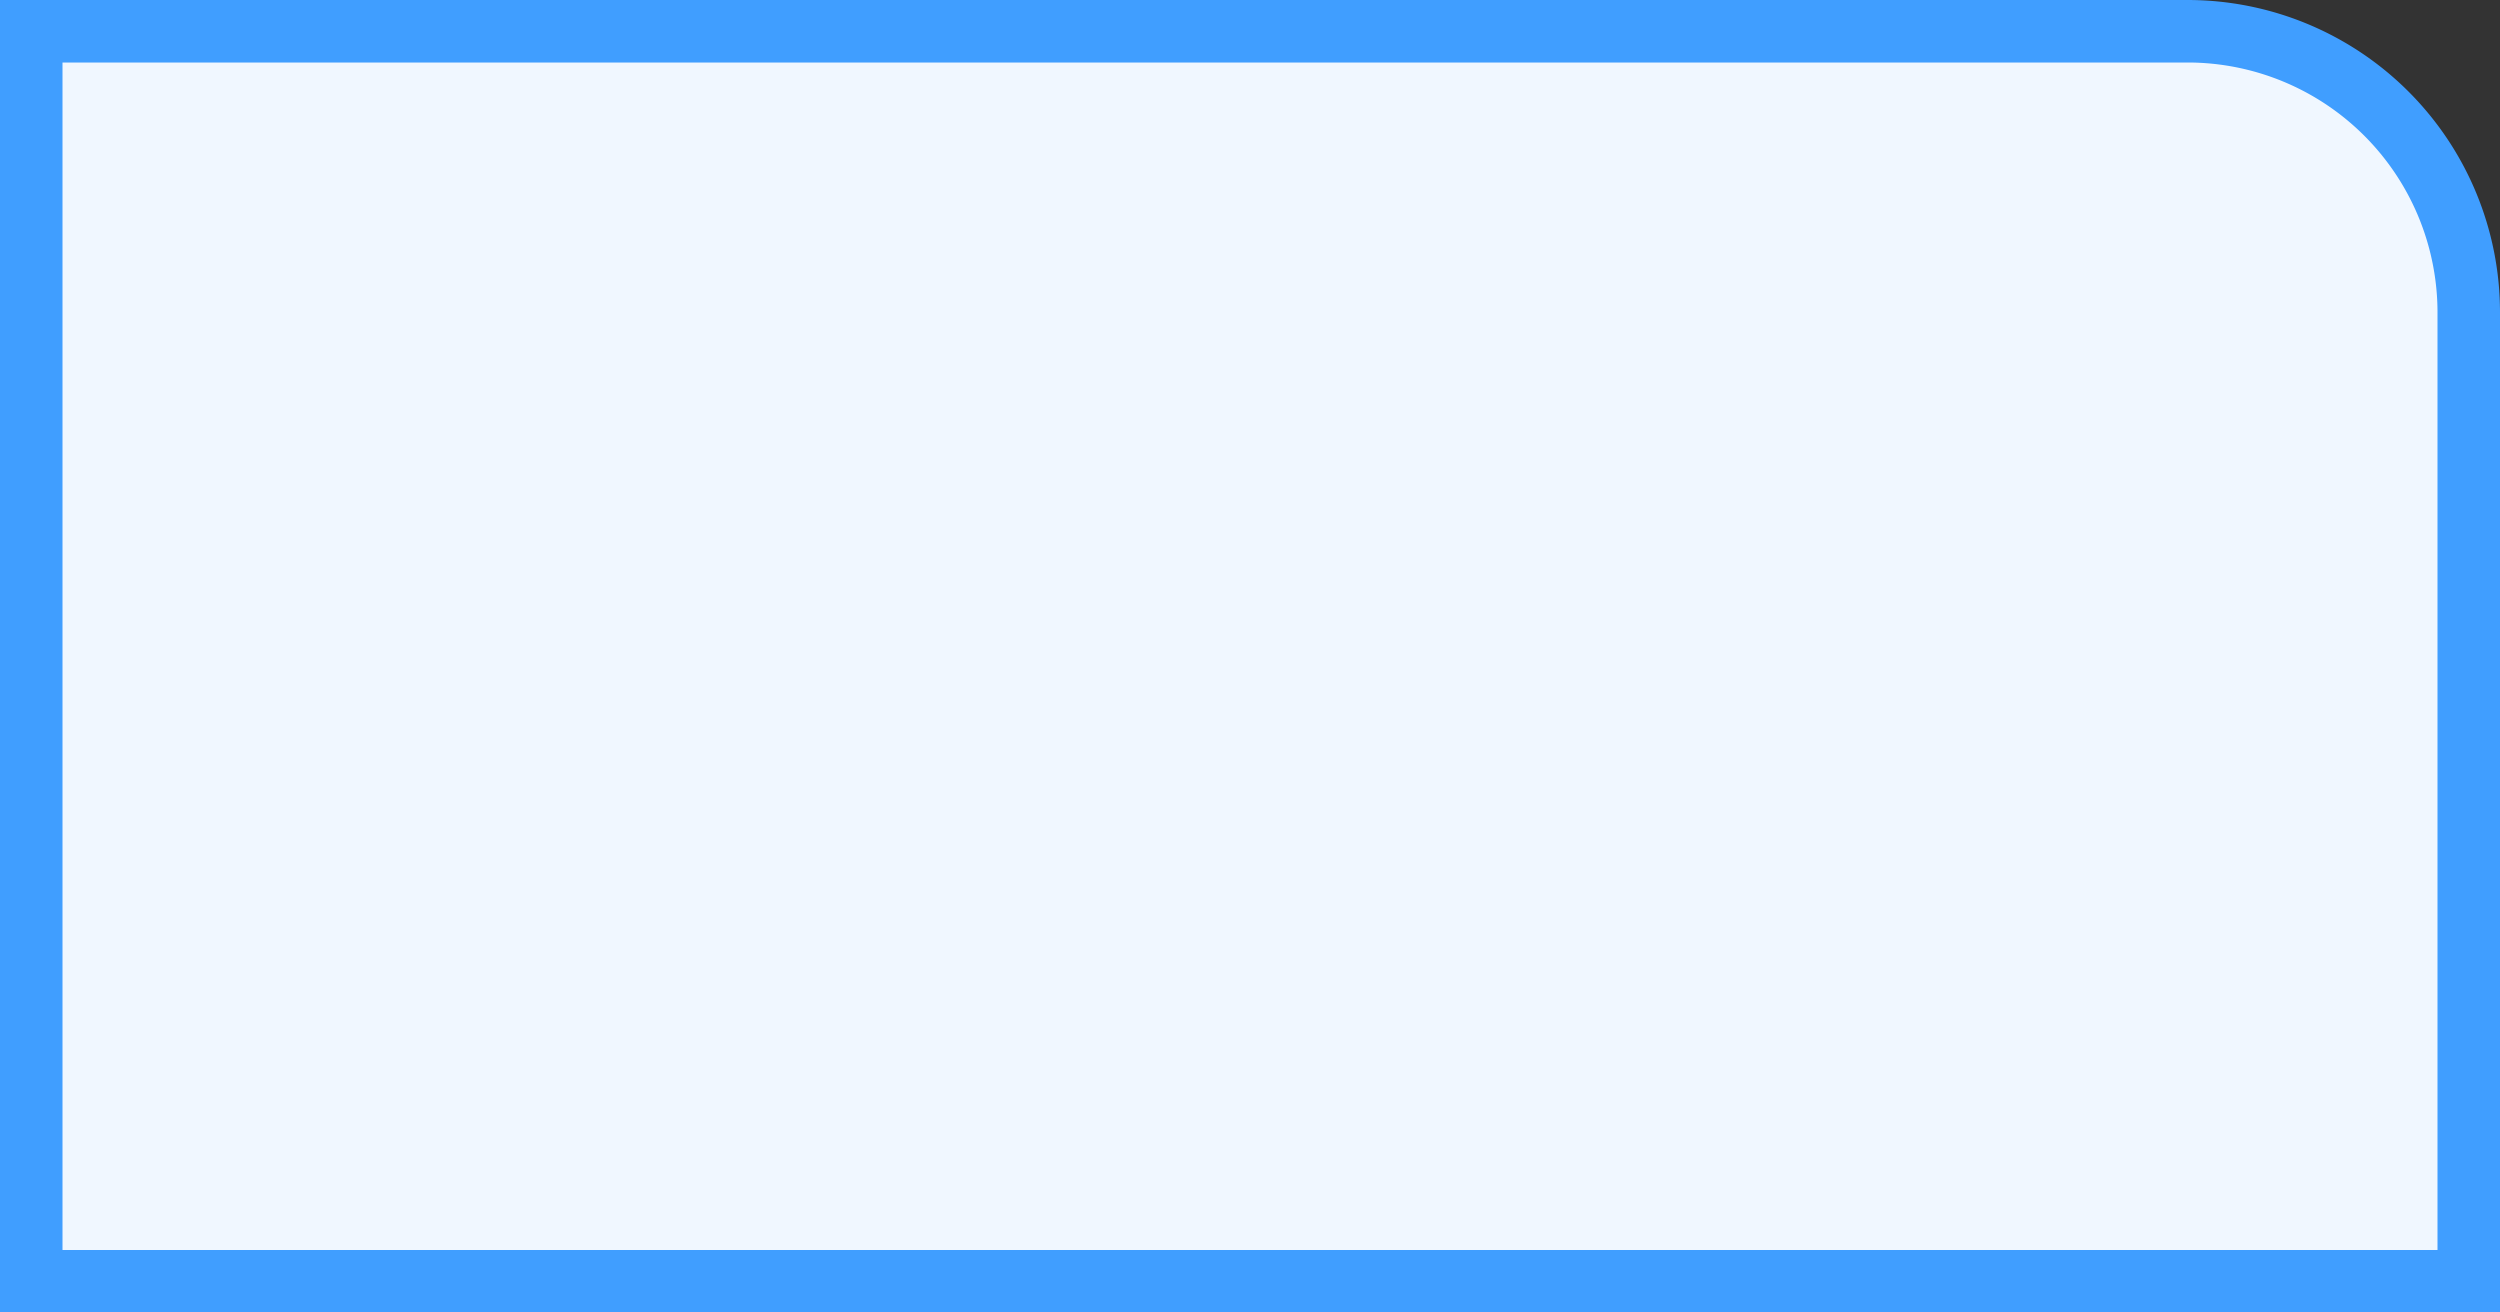 ﻿<?xml version="1.0" encoding="utf-8"?>
<svg version="1.1" xmlns:xlink="http://www.w3.org/1999/xlink" width="40px" height="21px" xmlns="http://www.w3.org/2000/svg">
  <rect width="100%" height="100%" fill="#333333" stroke="none"/>
  <g transform="matrix(1 0 0 1 -541 -354 )">
    <path d="M 541.5 354.5  L 576 354.5  A 4.5 4.5 0 0 1 580.5 359 L 580.5 374.5  L 541.5 374.5  L 541.5 354.5  Z " fill-rule="nonzero" fill="#f0f7ff" stroke="none" />
    <path d="M 541.5 354.5  L 576 354.5  A 4.5 4.5 0 0 1 580.5 359 L 580.5 374.5  L 541.5 374.5  L 541.5 354.5  Z " stroke-width="1" stroke="#409eff" fill="none" />
  </g>
</svg>
